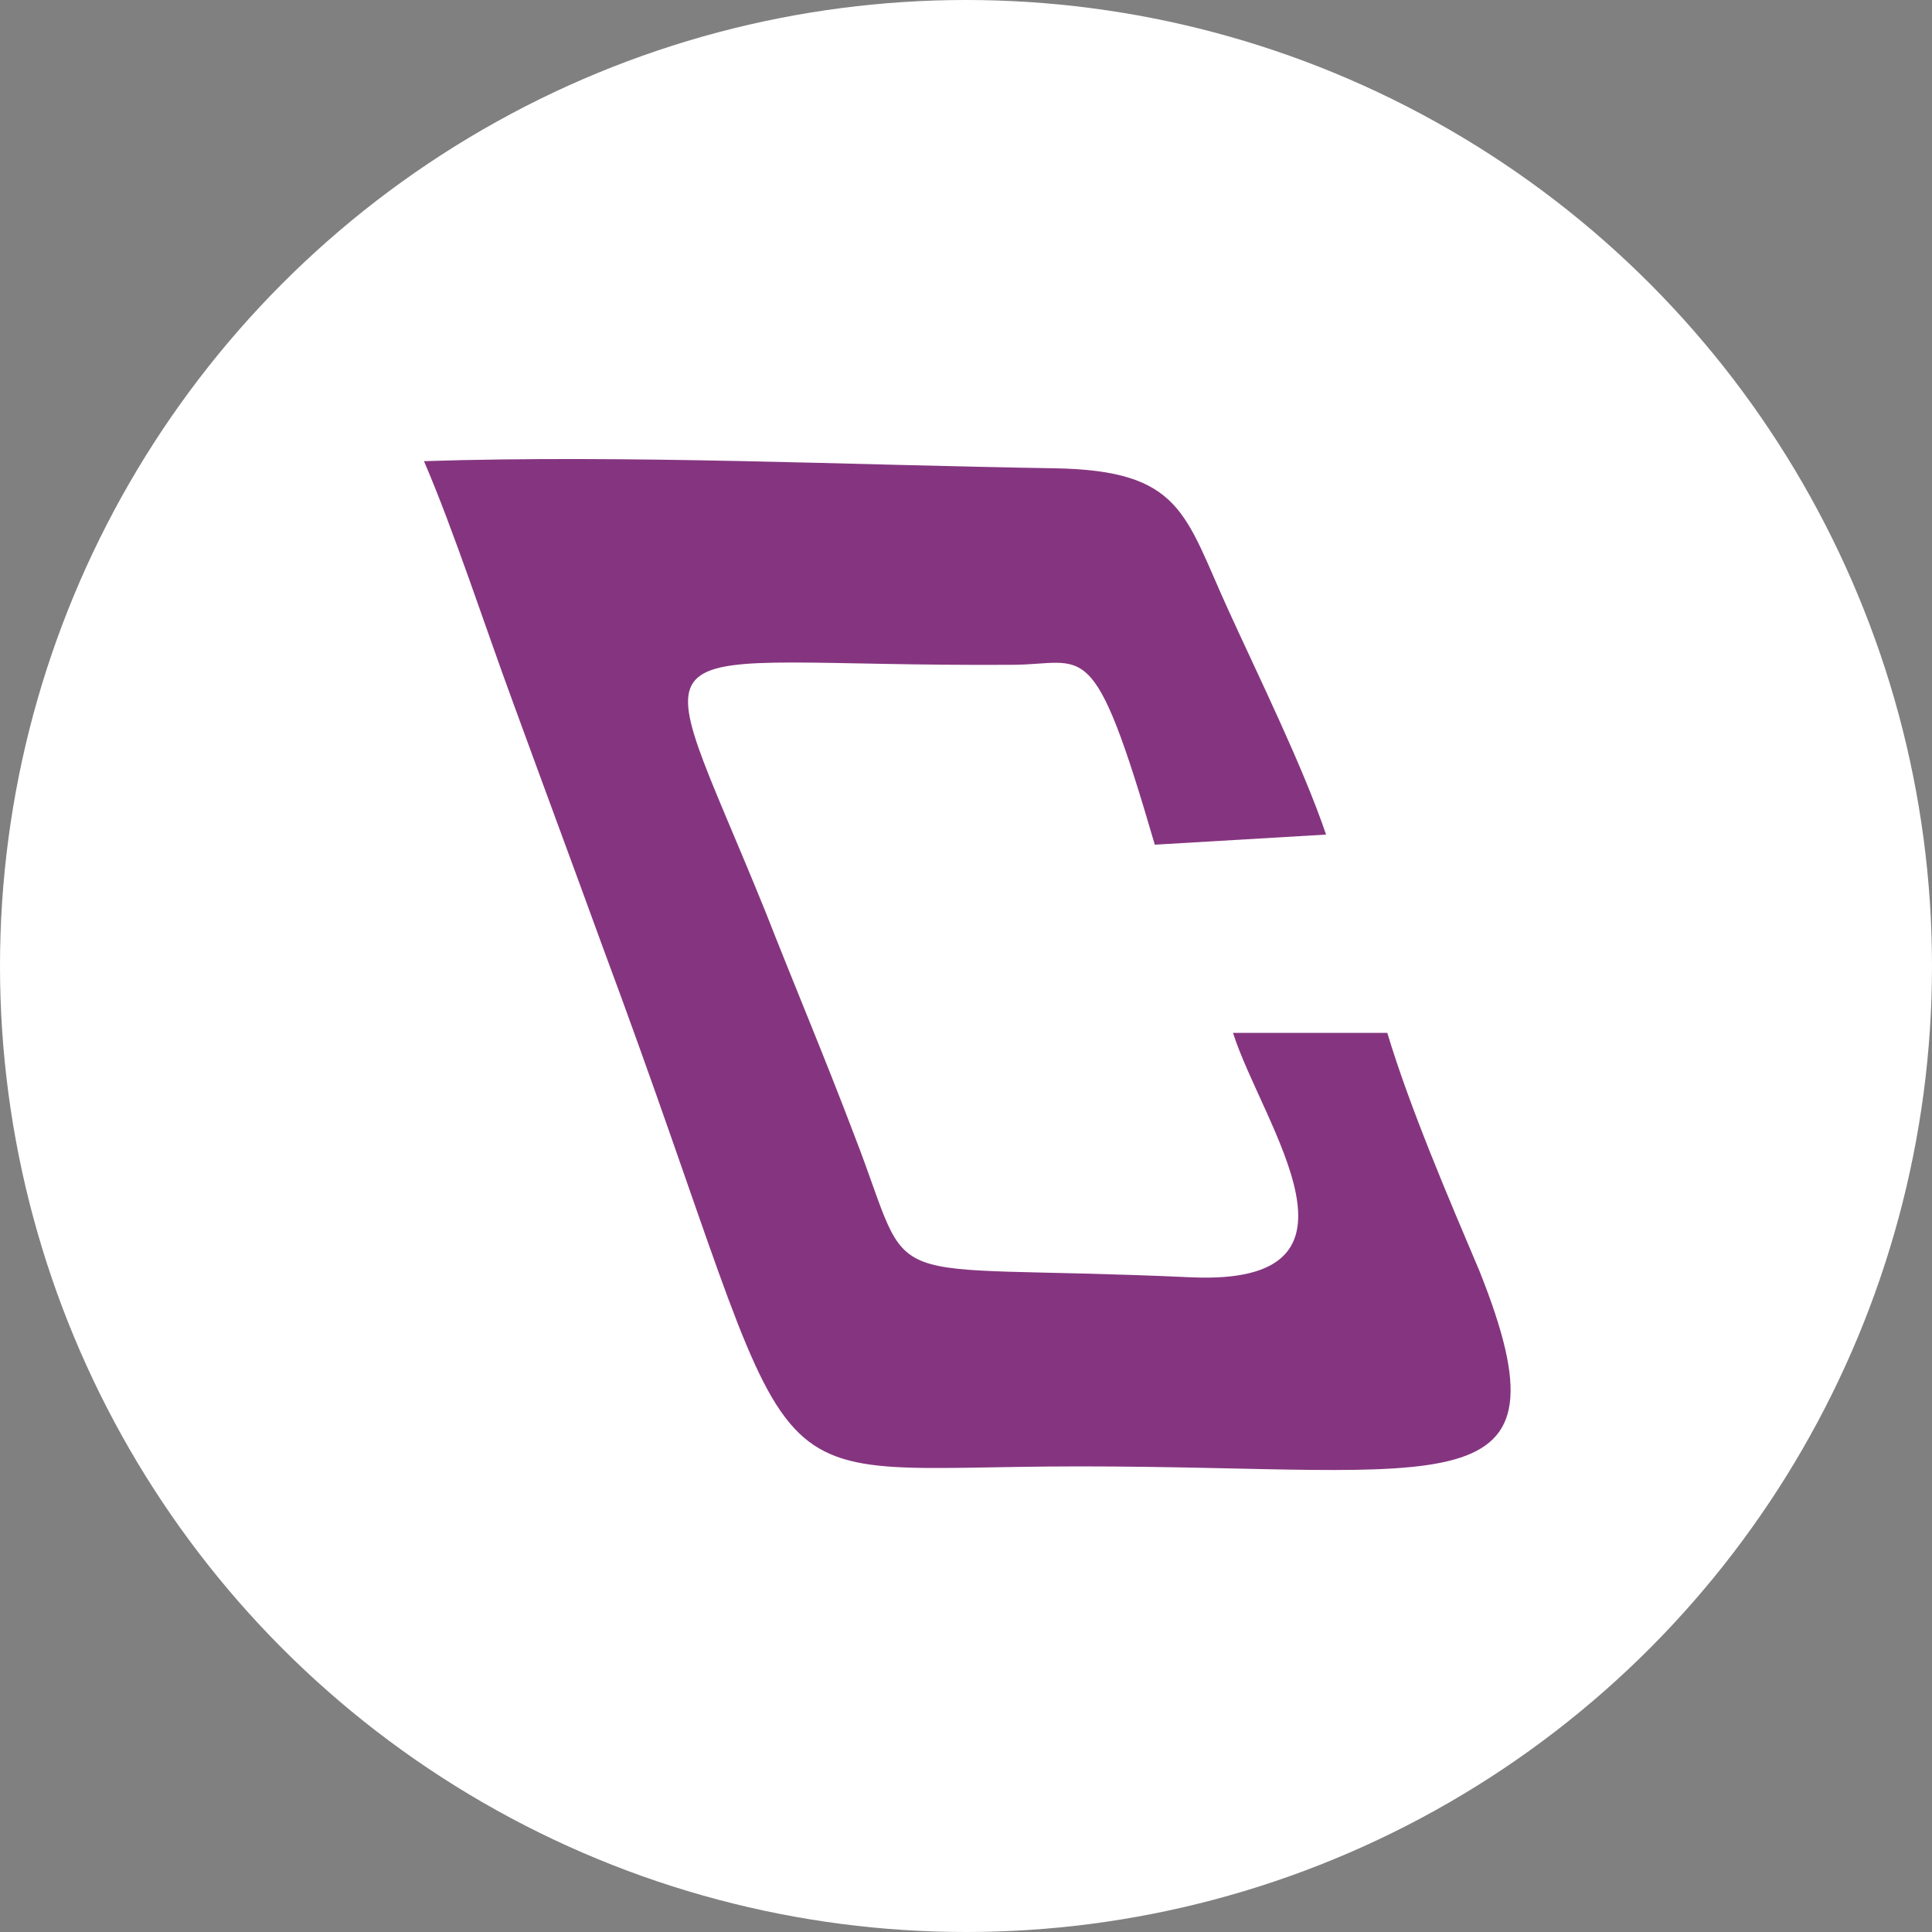 <svg xmlns="http://www.w3.org/2000/svg" viewBox="0 0 64.98 64.98"><rect x="0" y="0" width="64.98" height="64.98" fill="#808080" stroke="none"/><defs><style>.cls-1{fill:#fff;}.cls-2{fill:#853580;}</style></defs><g id="Layer_2" data-name="Layer 2"><g id="Layer_1-2" data-name="Layer 1"><circle class="cls-1" cx="32.49" cy="32.49" r="32.49"/><path class="cls-2" d="M46.66,34.74l-5.19,0c1,3.12,5.1,8.51-1.41,8.22-11-.5-9.2.7-11.32-4.76-1-2.64-2-5-3-7.55-4.05-10-4.76-8.21,8.28-8.29,2.51,0,2.72-1.16,4.82,6.05l5.76-.34c-.76-2.25-2.27-5.32-3.29-7.56-1.47-3.22-1.56-4.69-5.85-4.76-6.93-.11-14.31-.46-21.2-.24,1,2.32,2.07,5.61,3,8.13,1,2.74,2,5.43,3,8.18,7.24,19.45,4.21,17.5,16.05,17.5,12.43,0,16.7,1.57,13.45-6.57C48.73,40.32,47.41,37.24,46.66,34.74Z"/></g></g></svg>
